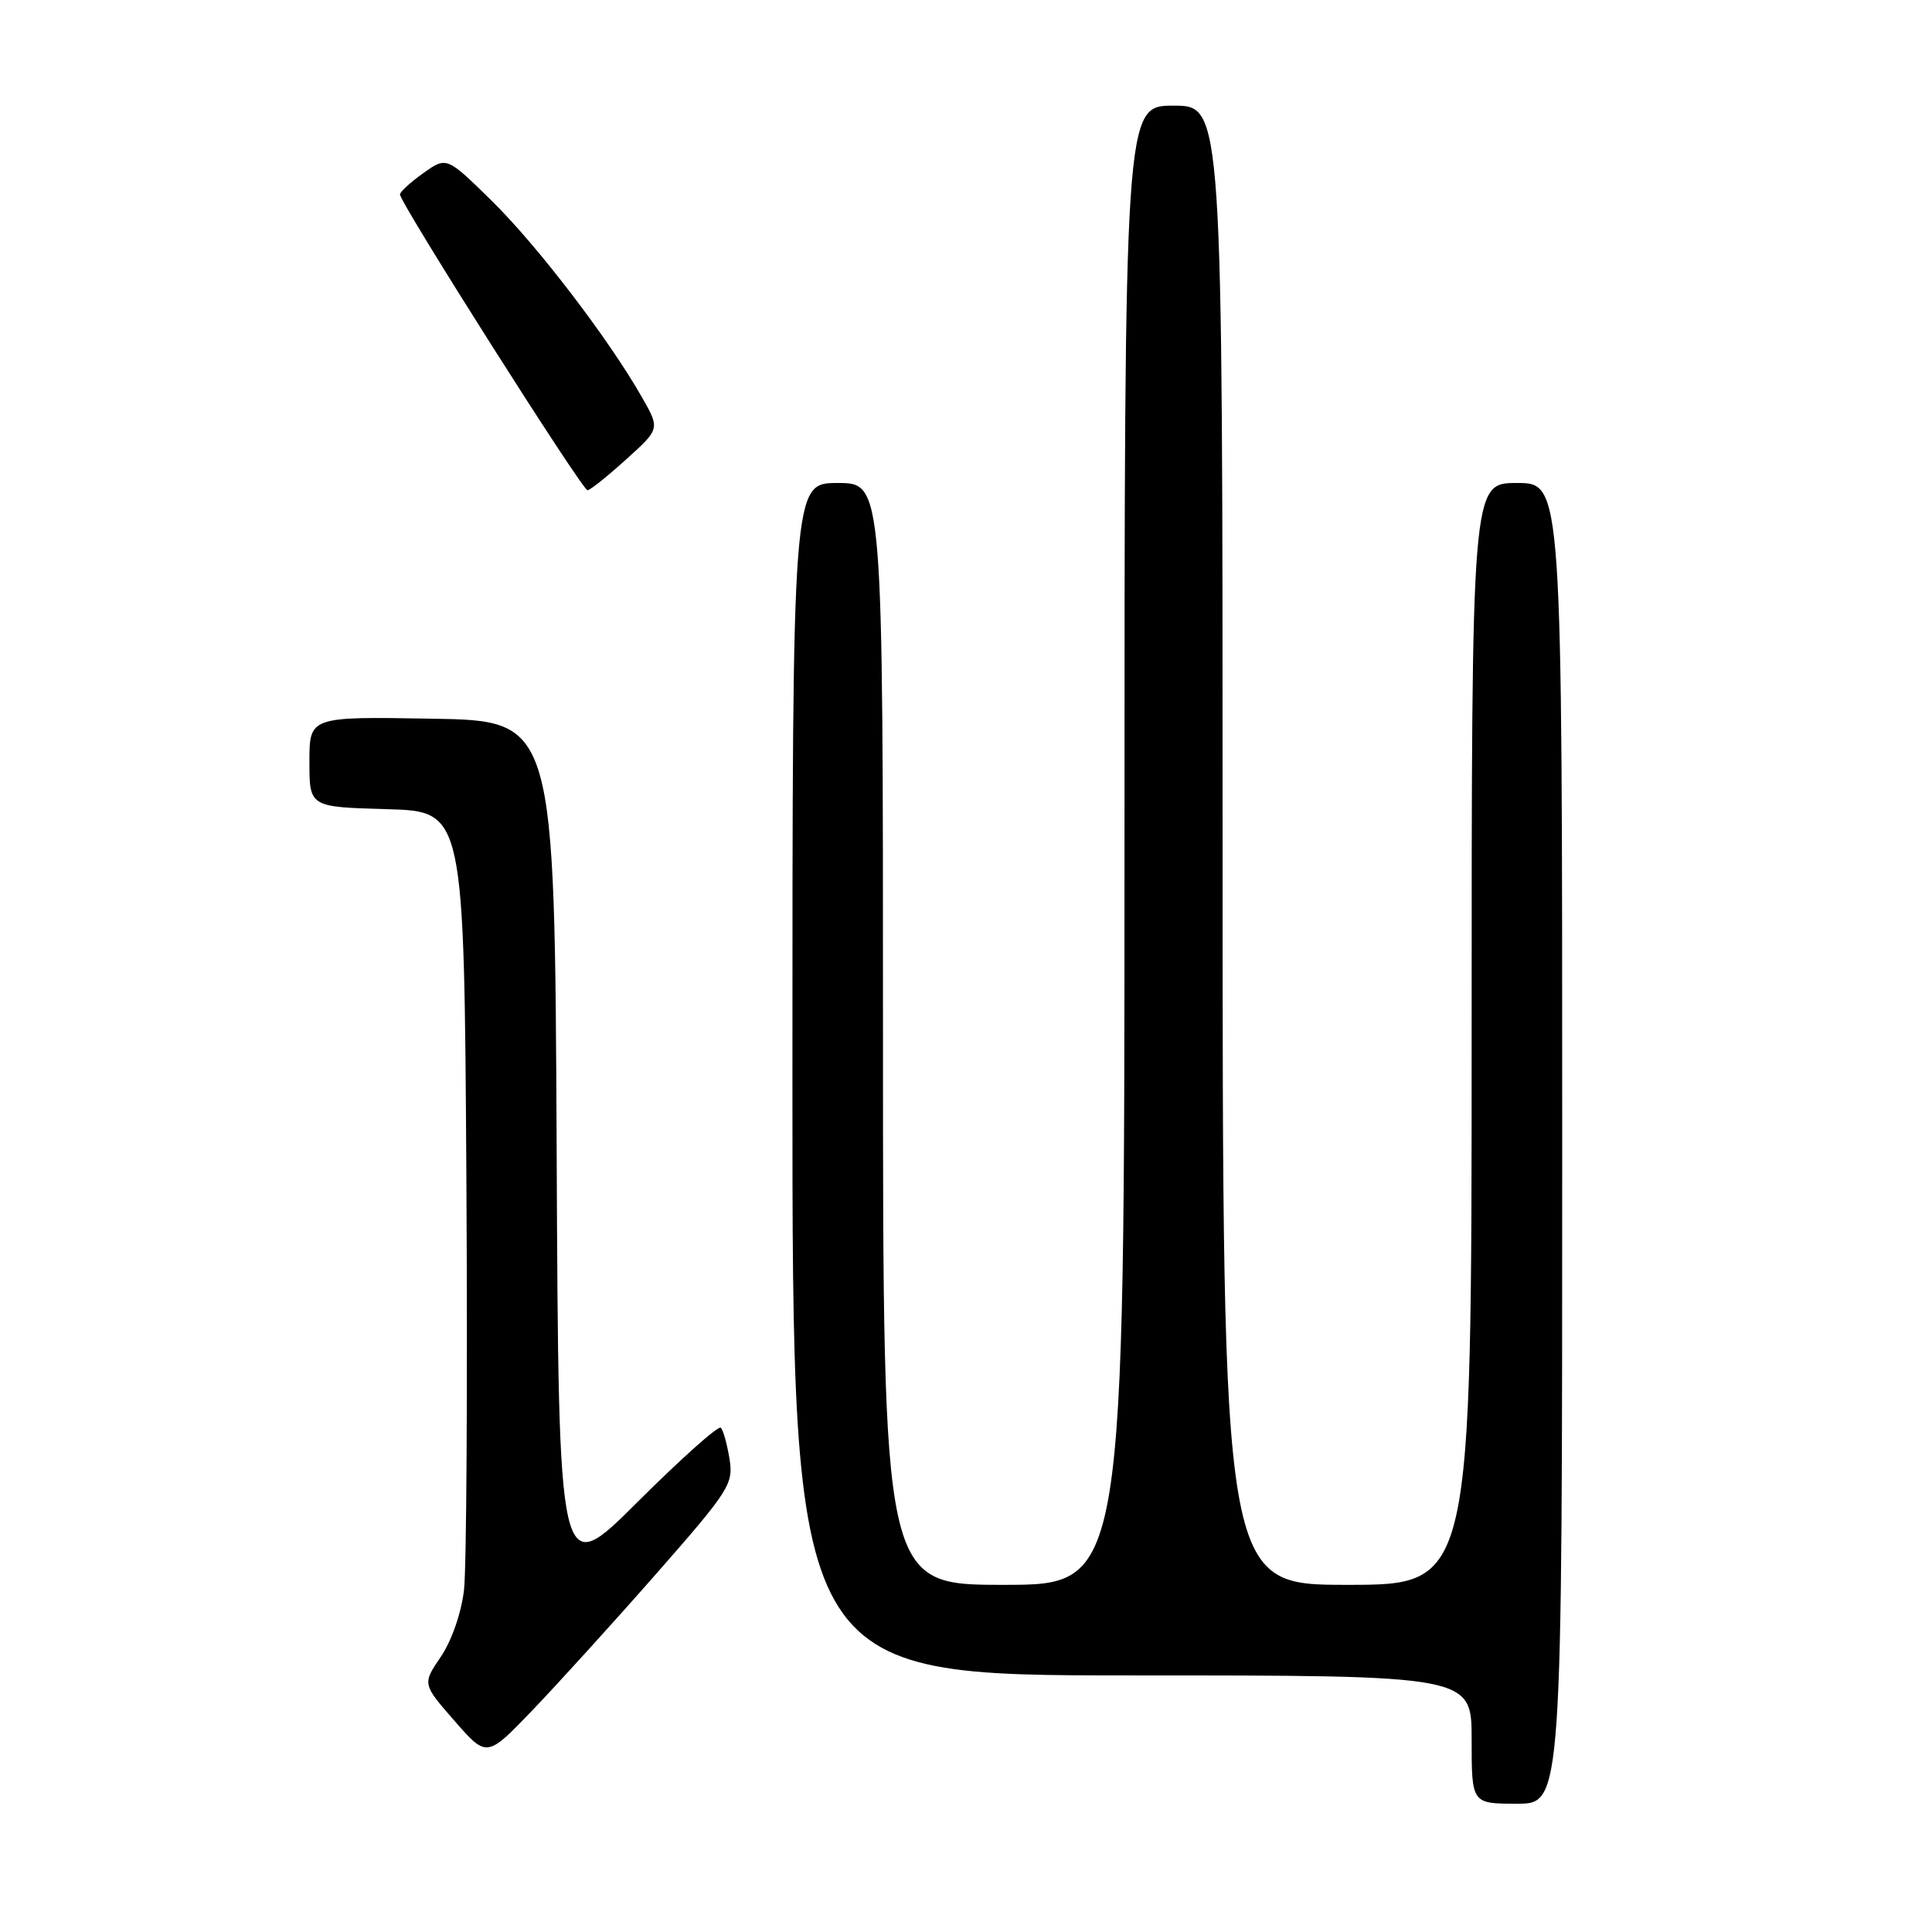 <?xml version="1.0" encoding="UTF-8" standalone="no"?>
<!DOCTYPE svg PUBLIC "-//W3C//DTD SVG 1.1//EN" "http://www.w3.org/Graphics/SVG/1.1/DTD/svg11.dtd" >
<svg xmlns="http://www.w3.org/2000/svg" xmlns:xlink="http://www.w3.org/1999/xlink" version="1.1" viewBox="0 0 256 256">
 <g >
 <path fill="currentColor"
d=" M 207.00 151.50 C 207.00 64.00 207.00 64.00 201.00 64.00 C 195.00 64.00 195.00 64.00 195.00 137.00 C 195.00 210.00 195.00 210.00 178.50 210.00 C 162.00 210.00 162.00 210.00 162.00 112.00 C 162.00 14.00 162.00 14.00 155.50 14.00 C 149.00 14.00 149.00 14.00 149.00 112.00 C 149.00 210.00 149.00 210.00 133.00 210.00 C 117.00 210.00 117.00 210.00 117.00 137.00 C 117.00 64.00 117.00 64.00 111.00 64.00 C 105.00 64.00 105.00 64.00 105.00 143.00 C 105.00 222.00 105.00 222.00 150.00 222.00 C 195.00 222.00 195.00 222.00 195.00 230.50 C 195.00 239.00 195.00 239.00 201.00 239.00 C 207.00 239.00 207.00 239.00 207.00 151.50 Z  M 86.87 208.63 C 96.69 197.44 97.20 196.64 96.66 193.29 C 96.34 191.34 95.83 189.49 95.51 189.18 C 95.19 188.86 90.23 193.29 84.48 199.02 C 74.02 209.45 74.02 209.45 73.76 152.47 C 73.50 95.50 73.50 95.50 57.25 95.23 C 41.00 94.95 41.00 94.95 41.00 100.94 C 41.00 106.93 41.00 106.93 51.25 107.22 C 61.50 107.50 61.50 107.50 61.80 156.50 C 61.96 183.45 61.82 207.84 61.48 210.71 C 61.12 213.74 59.84 217.43 58.41 219.53 C 55.96 223.14 55.96 223.14 60.23 228.03 C 64.50 232.91 64.50 232.91 70.50 226.67 C 73.80 223.23 81.17 215.12 86.87 208.63 Z  M 82.97 60.87 C 87.45 56.83 87.45 56.83 85.08 52.67 C 80.71 44.98 71.21 32.55 65.17 26.62 C 59.18 20.74 59.18 20.74 56.09 22.94 C 54.39 24.15 53.00 25.42 53.00 25.77 C 53.00 26.88 77.17 65.00 77.85 64.96 C 78.21 64.94 80.51 63.10 82.97 60.87 Z "/>
</g>
</svg>